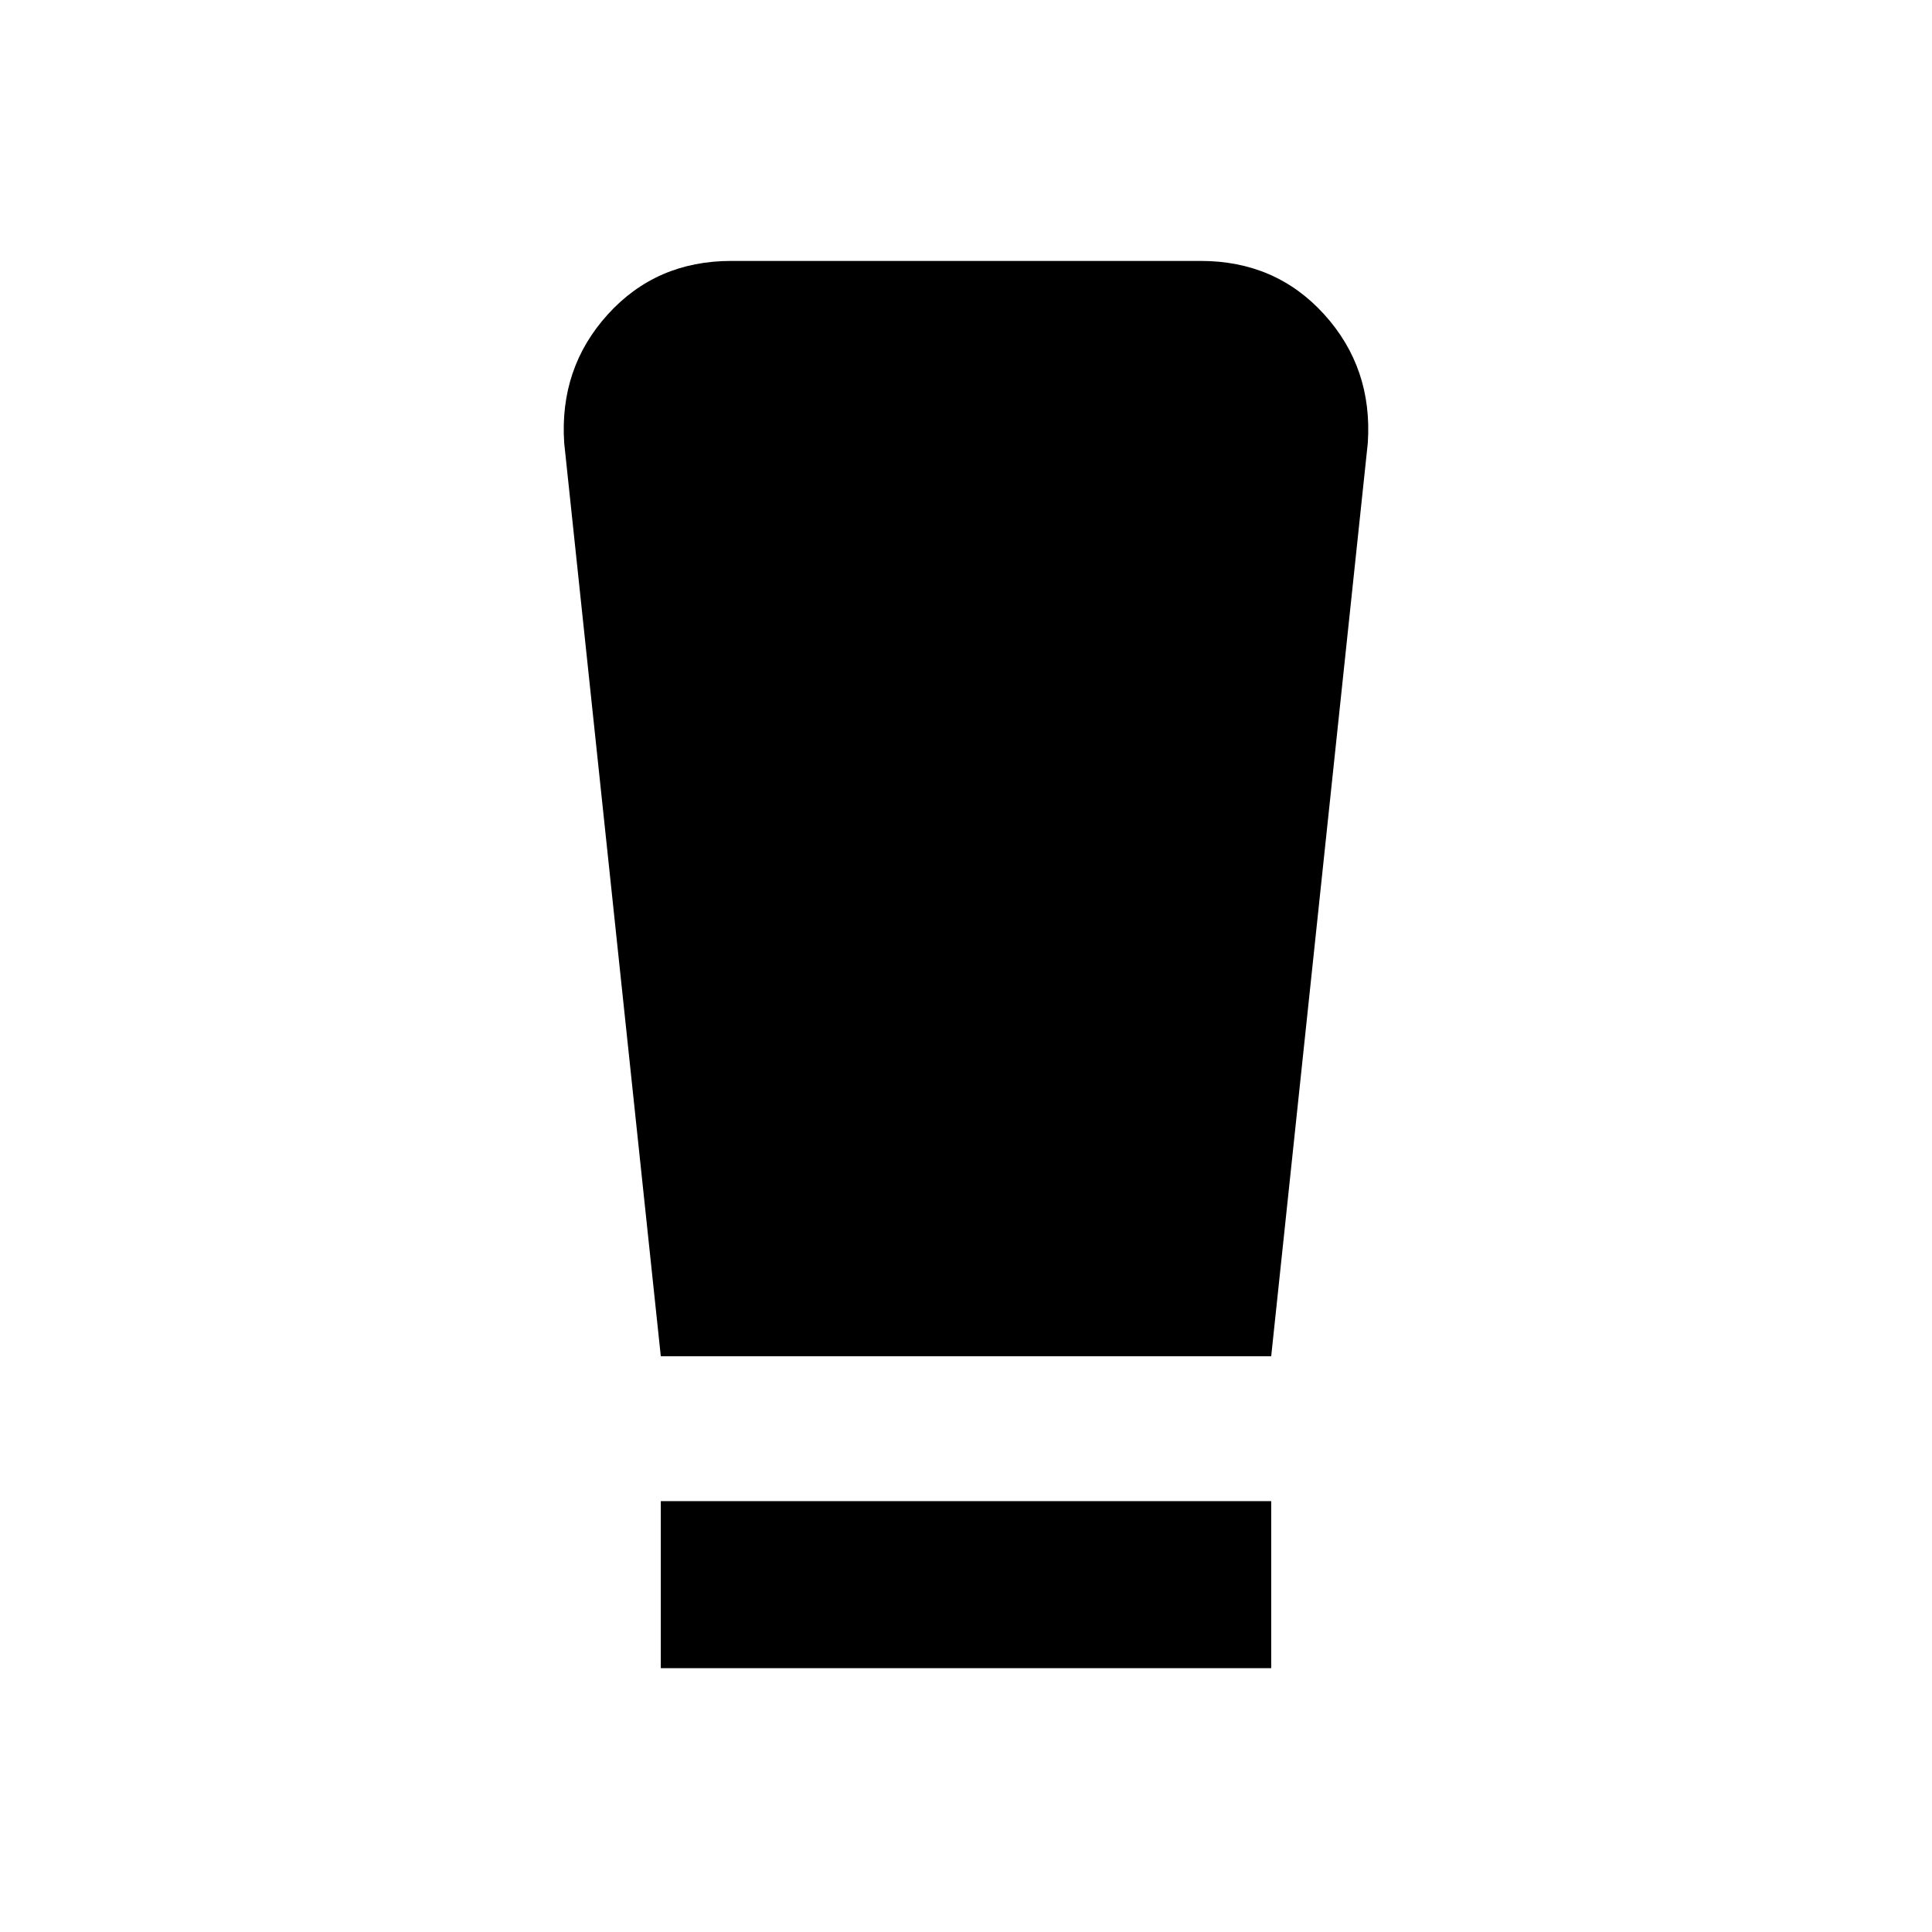 <svg xmlns="http://www.w3.org/2000/svg" height="20" viewBox="0 -960 960 960" width="20"><path d="M328.348-131.087v-83h303.304v83H328.348Zm0-155-48-453.783q-2.479-37.261 21.63-63.869 24.109-26.609 61.37-26.609h233.304q37.261 0 61.37 26.609 24.109 26.608 21.63 63.869l-48 453.783H328.348Z"/></svg>